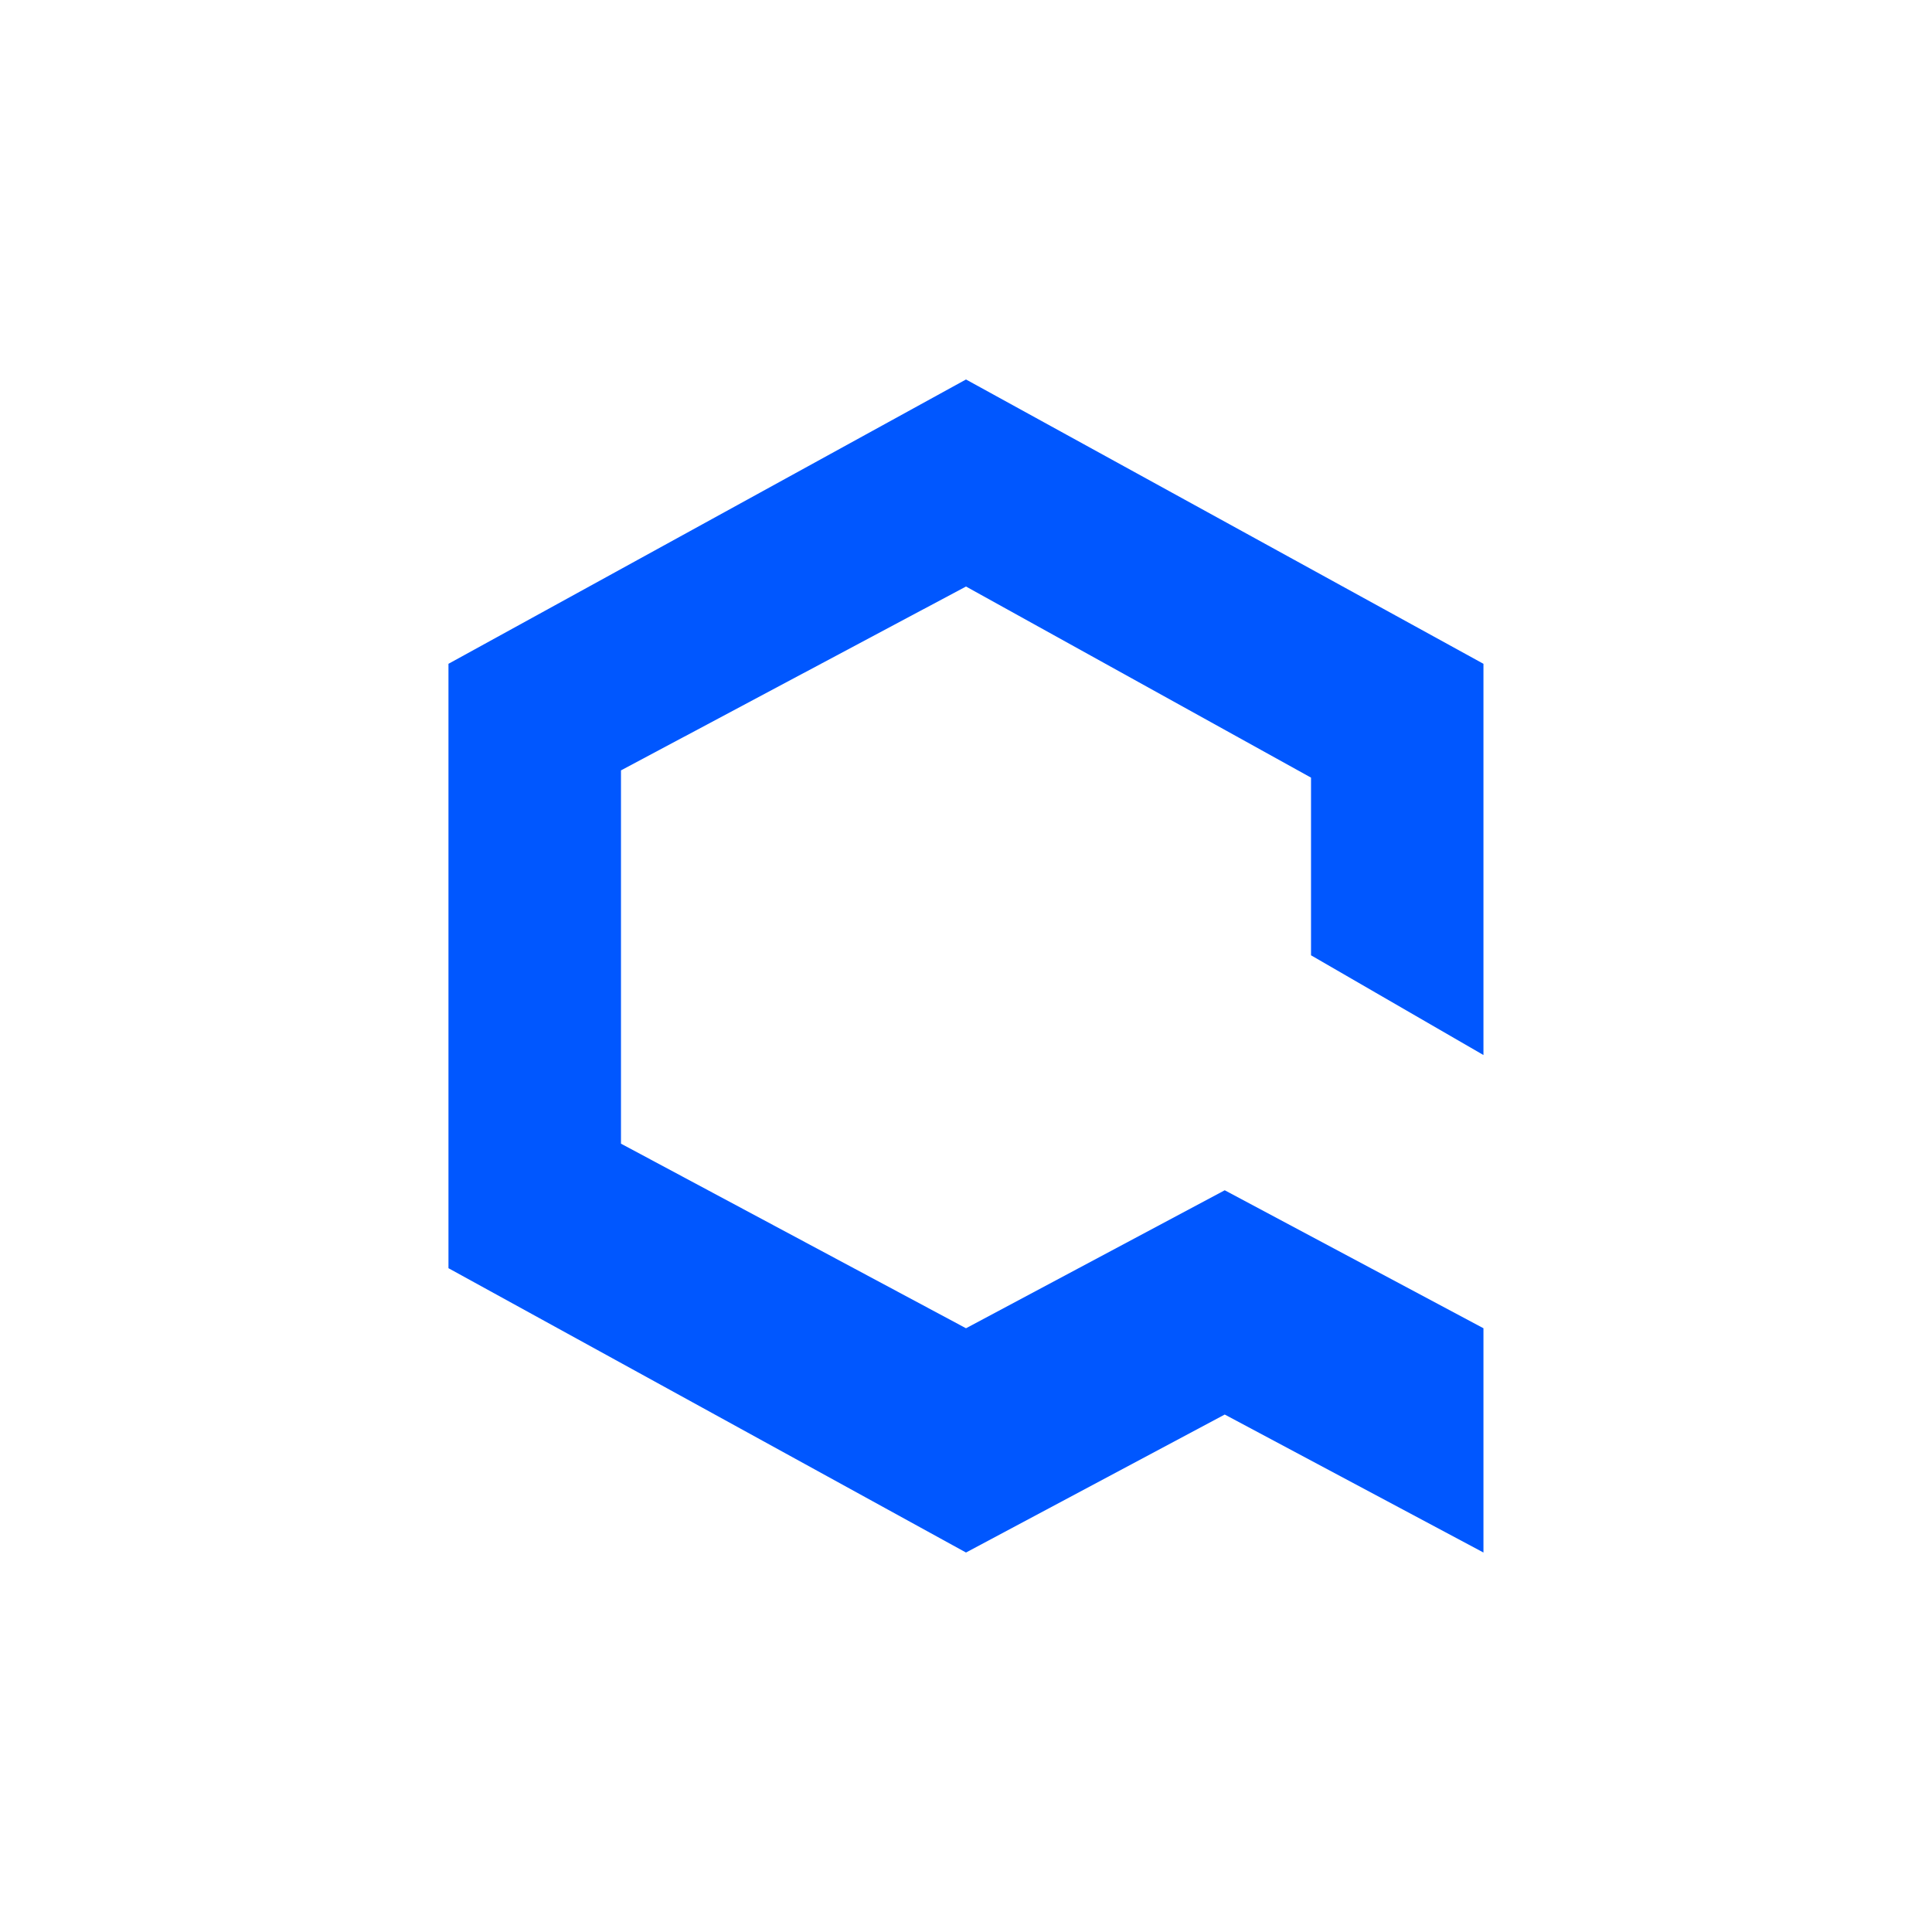 <svg width="24" height="24" viewBox="0 0 24 24" fill="none" xmlns="http://www.w3.org/2000/svg">
<path d="M18.428 8.246V13.106L16.286 11.867V9.66L12 7.286L7.714 9.57V14.207L12 16.5L15.214 14.786L18.428 16.5V19.286L15.214 17.572L12 19.286L5.571 15.754V8.246L12 4.714L18.428 8.246Z" fill="#0057FF"/>
</svg>
